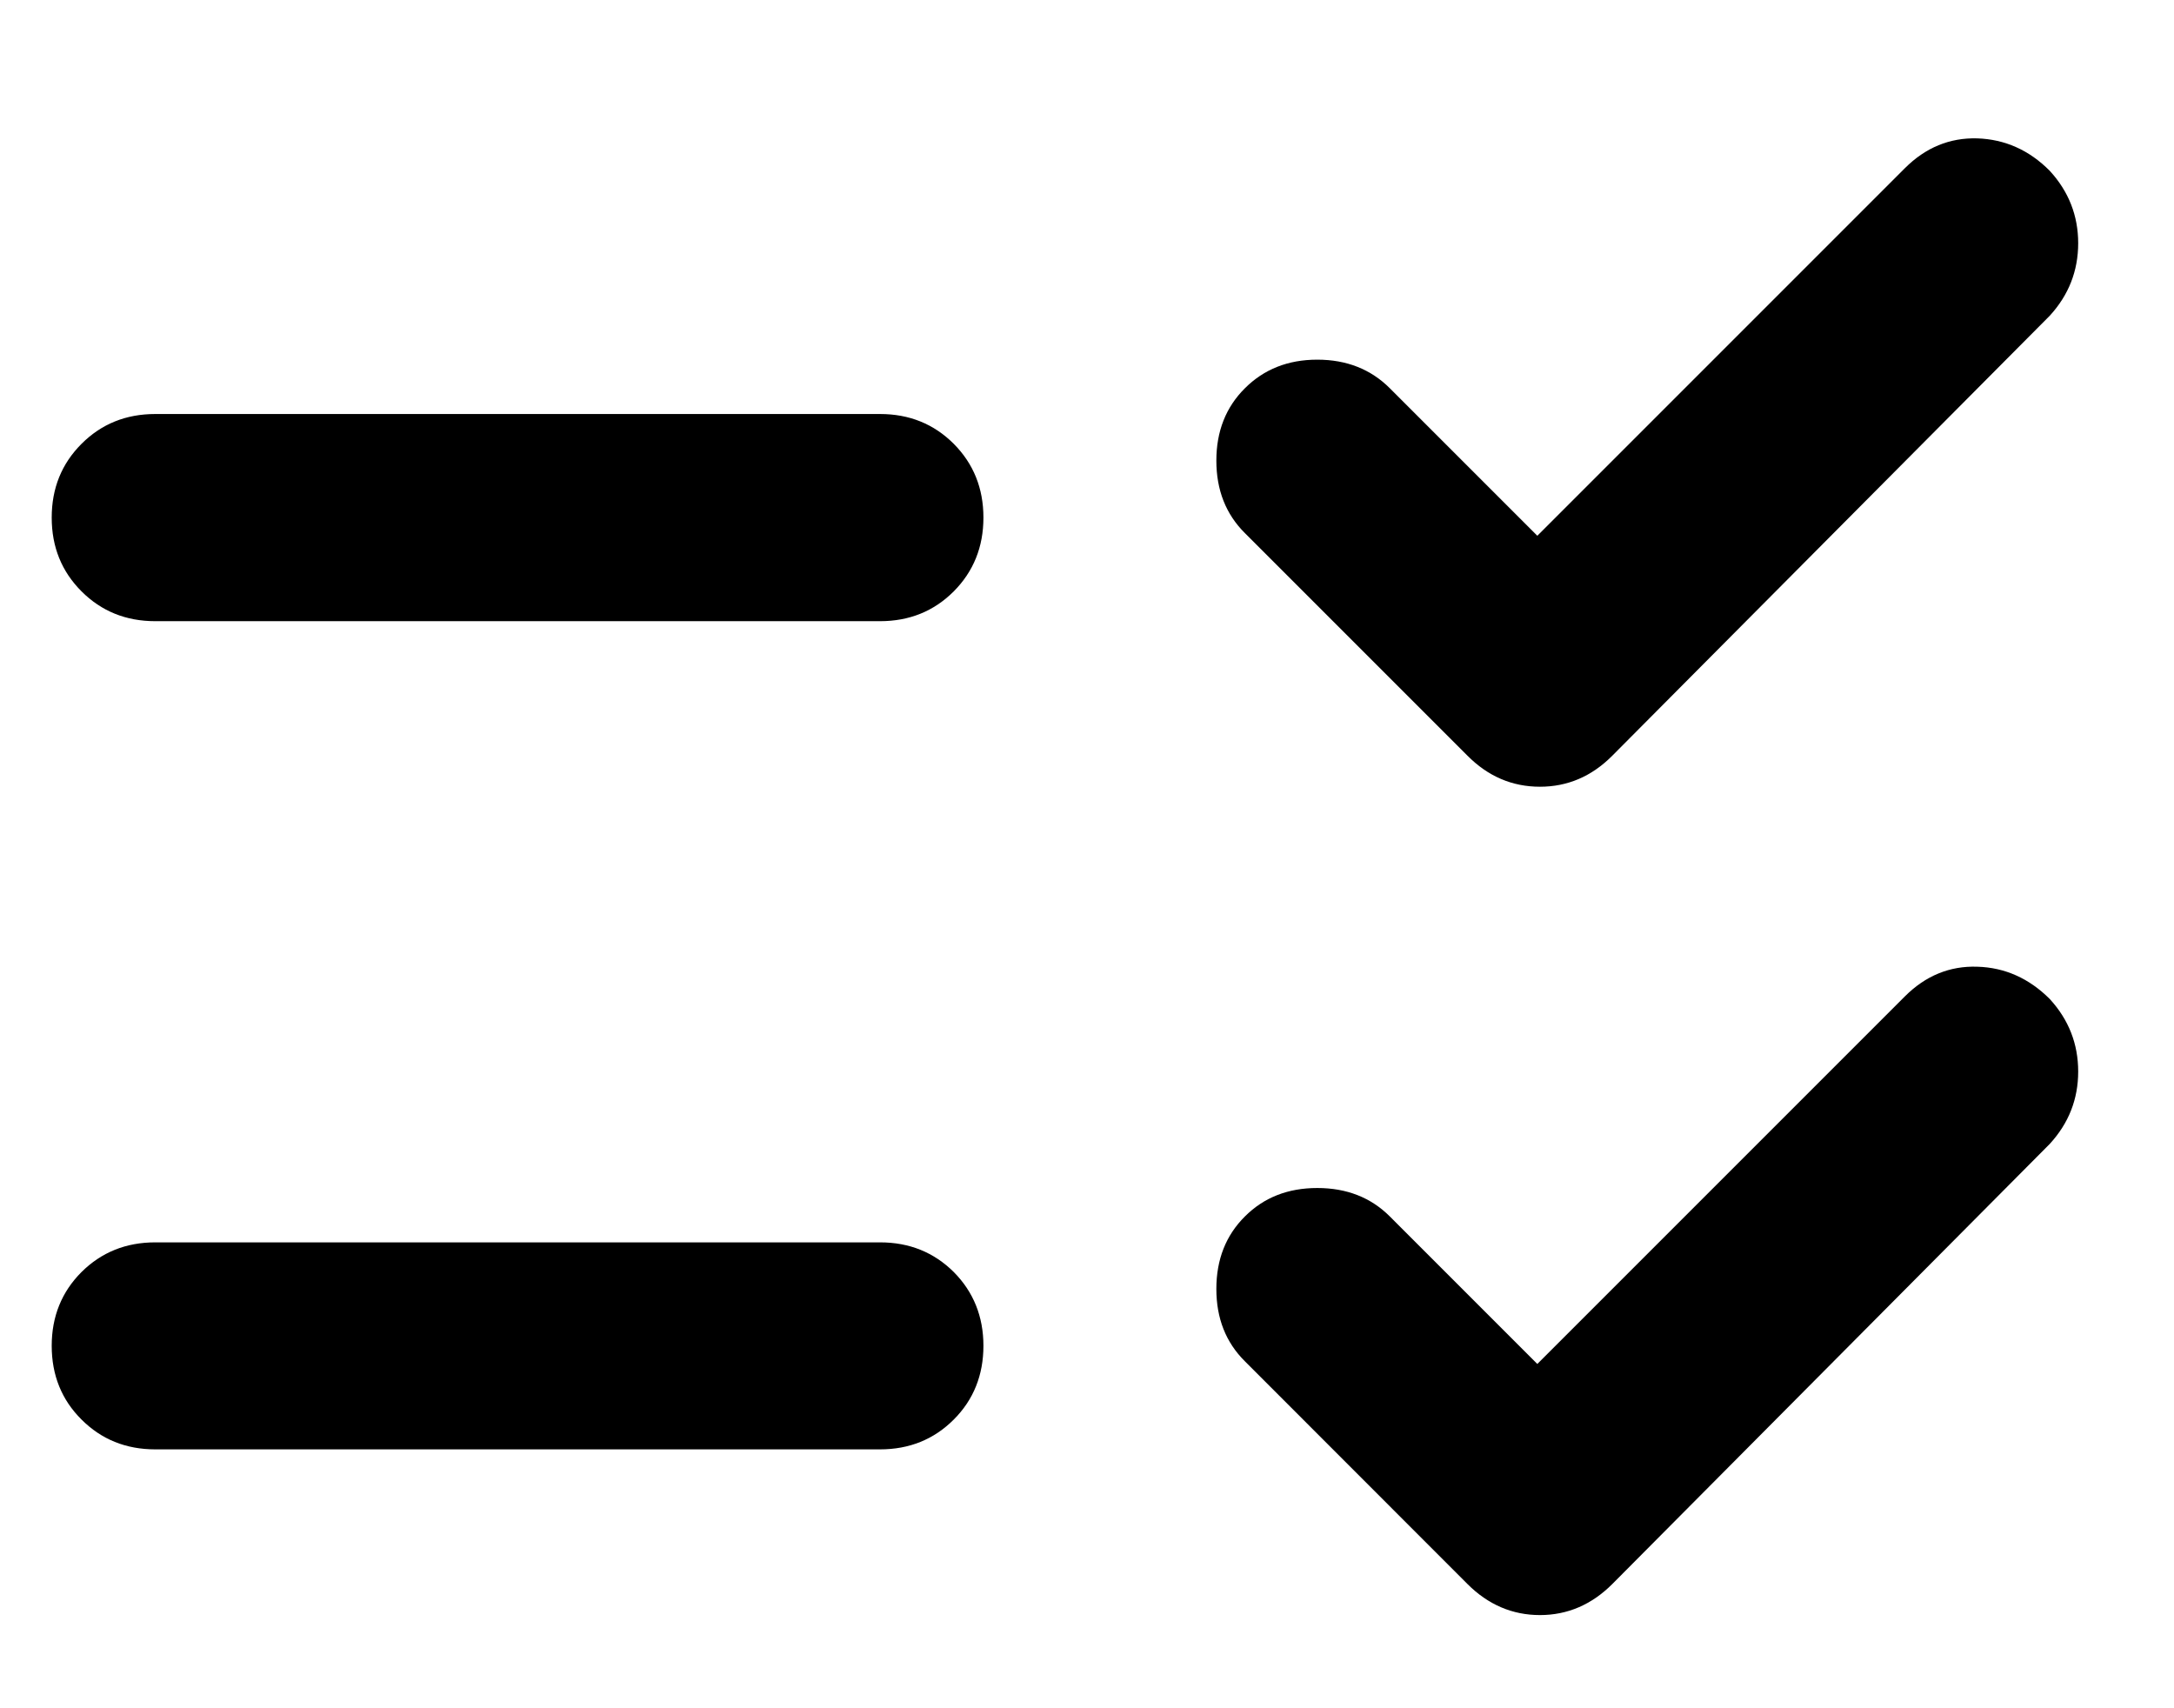 <svg width="14" height="11" viewBox="0 0 14 11" fill="none" xmlns="http://www.w3.org/2000/svg">
<path id="checklist_rtl" d="M9.9 8.783L12.267 6.416C12.4 6.283 12.556 6.219 12.733 6.225C12.911 6.23 13.067 6.3 13.2 6.433C13.322 6.566 13.383 6.722 13.383 6.9C13.383 7.078 13.322 7.233 13.2 7.366L10.383 10.2C10.25 10.333 10.094 10.4 9.917 10.4C9.739 10.4 9.583 10.333 9.45 10.2L8.017 8.766C7.894 8.644 7.833 8.489 7.833 8.3C7.833 8.111 7.894 7.955 8.017 7.833C8.139 7.711 8.294 7.65 8.483 7.65C8.672 7.65 8.828 7.711 8.95 7.833L9.9 8.783ZM9.9 3.45L12.267 1.083C12.4 0.95 12.556 0.886 12.733 0.891C12.911 0.897 13.067 0.966 13.2 1.1C13.322 1.233 13.383 1.389 13.383 1.566C13.383 1.744 13.322 1.9 13.2 2.033L10.383 4.866C10.25 5 10.094 5.066 9.917 5.066C9.739 5.066 9.583 5 9.45 4.866L8.017 3.433C7.894 3.311 7.833 3.155 7.833 2.966C7.833 2.778 7.894 2.622 8.017 2.5C8.139 2.378 8.294 2.316 8.483 2.316C8.672 2.316 8.828 2.378 8.95 2.5L9.9 3.45ZM1 9.333C0.811 9.333 0.653 9.269 0.525 9.141C0.397 9.014 0.333 8.855 0.333 8.666C0.333 8.478 0.397 8.319 0.525 8.191C0.653 8.064 0.811 8 1 8H5.667C5.856 8 6.014 8.064 6.142 8.191C6.269 8.319 6.333 8.478 6.333 8.666C6.333 8.855 6.269 9.014 6.142 9.141C6.014 9.269 5.856 9.333 5.667 9.333H1ZM1 4C0.811 4 0.653 3.936 0.525 3.808C0.397 3.68 0.333 3.522 0.333 3.333C0.333 3.144 0.397 2.986 0.525 2.858C0.653 2.73 0.811 2.666 1 2.666H5.667C5.856 2.666 6.014 2.73 6.142 2.858C6.269 2.986 6.333 3.144 6.333 3.333C6.333 3.522 6.269 3.68 6.142 3.808C6.014 3.936 5.856 4 5.667 4H1Z" fill="black"/>
</svg>
